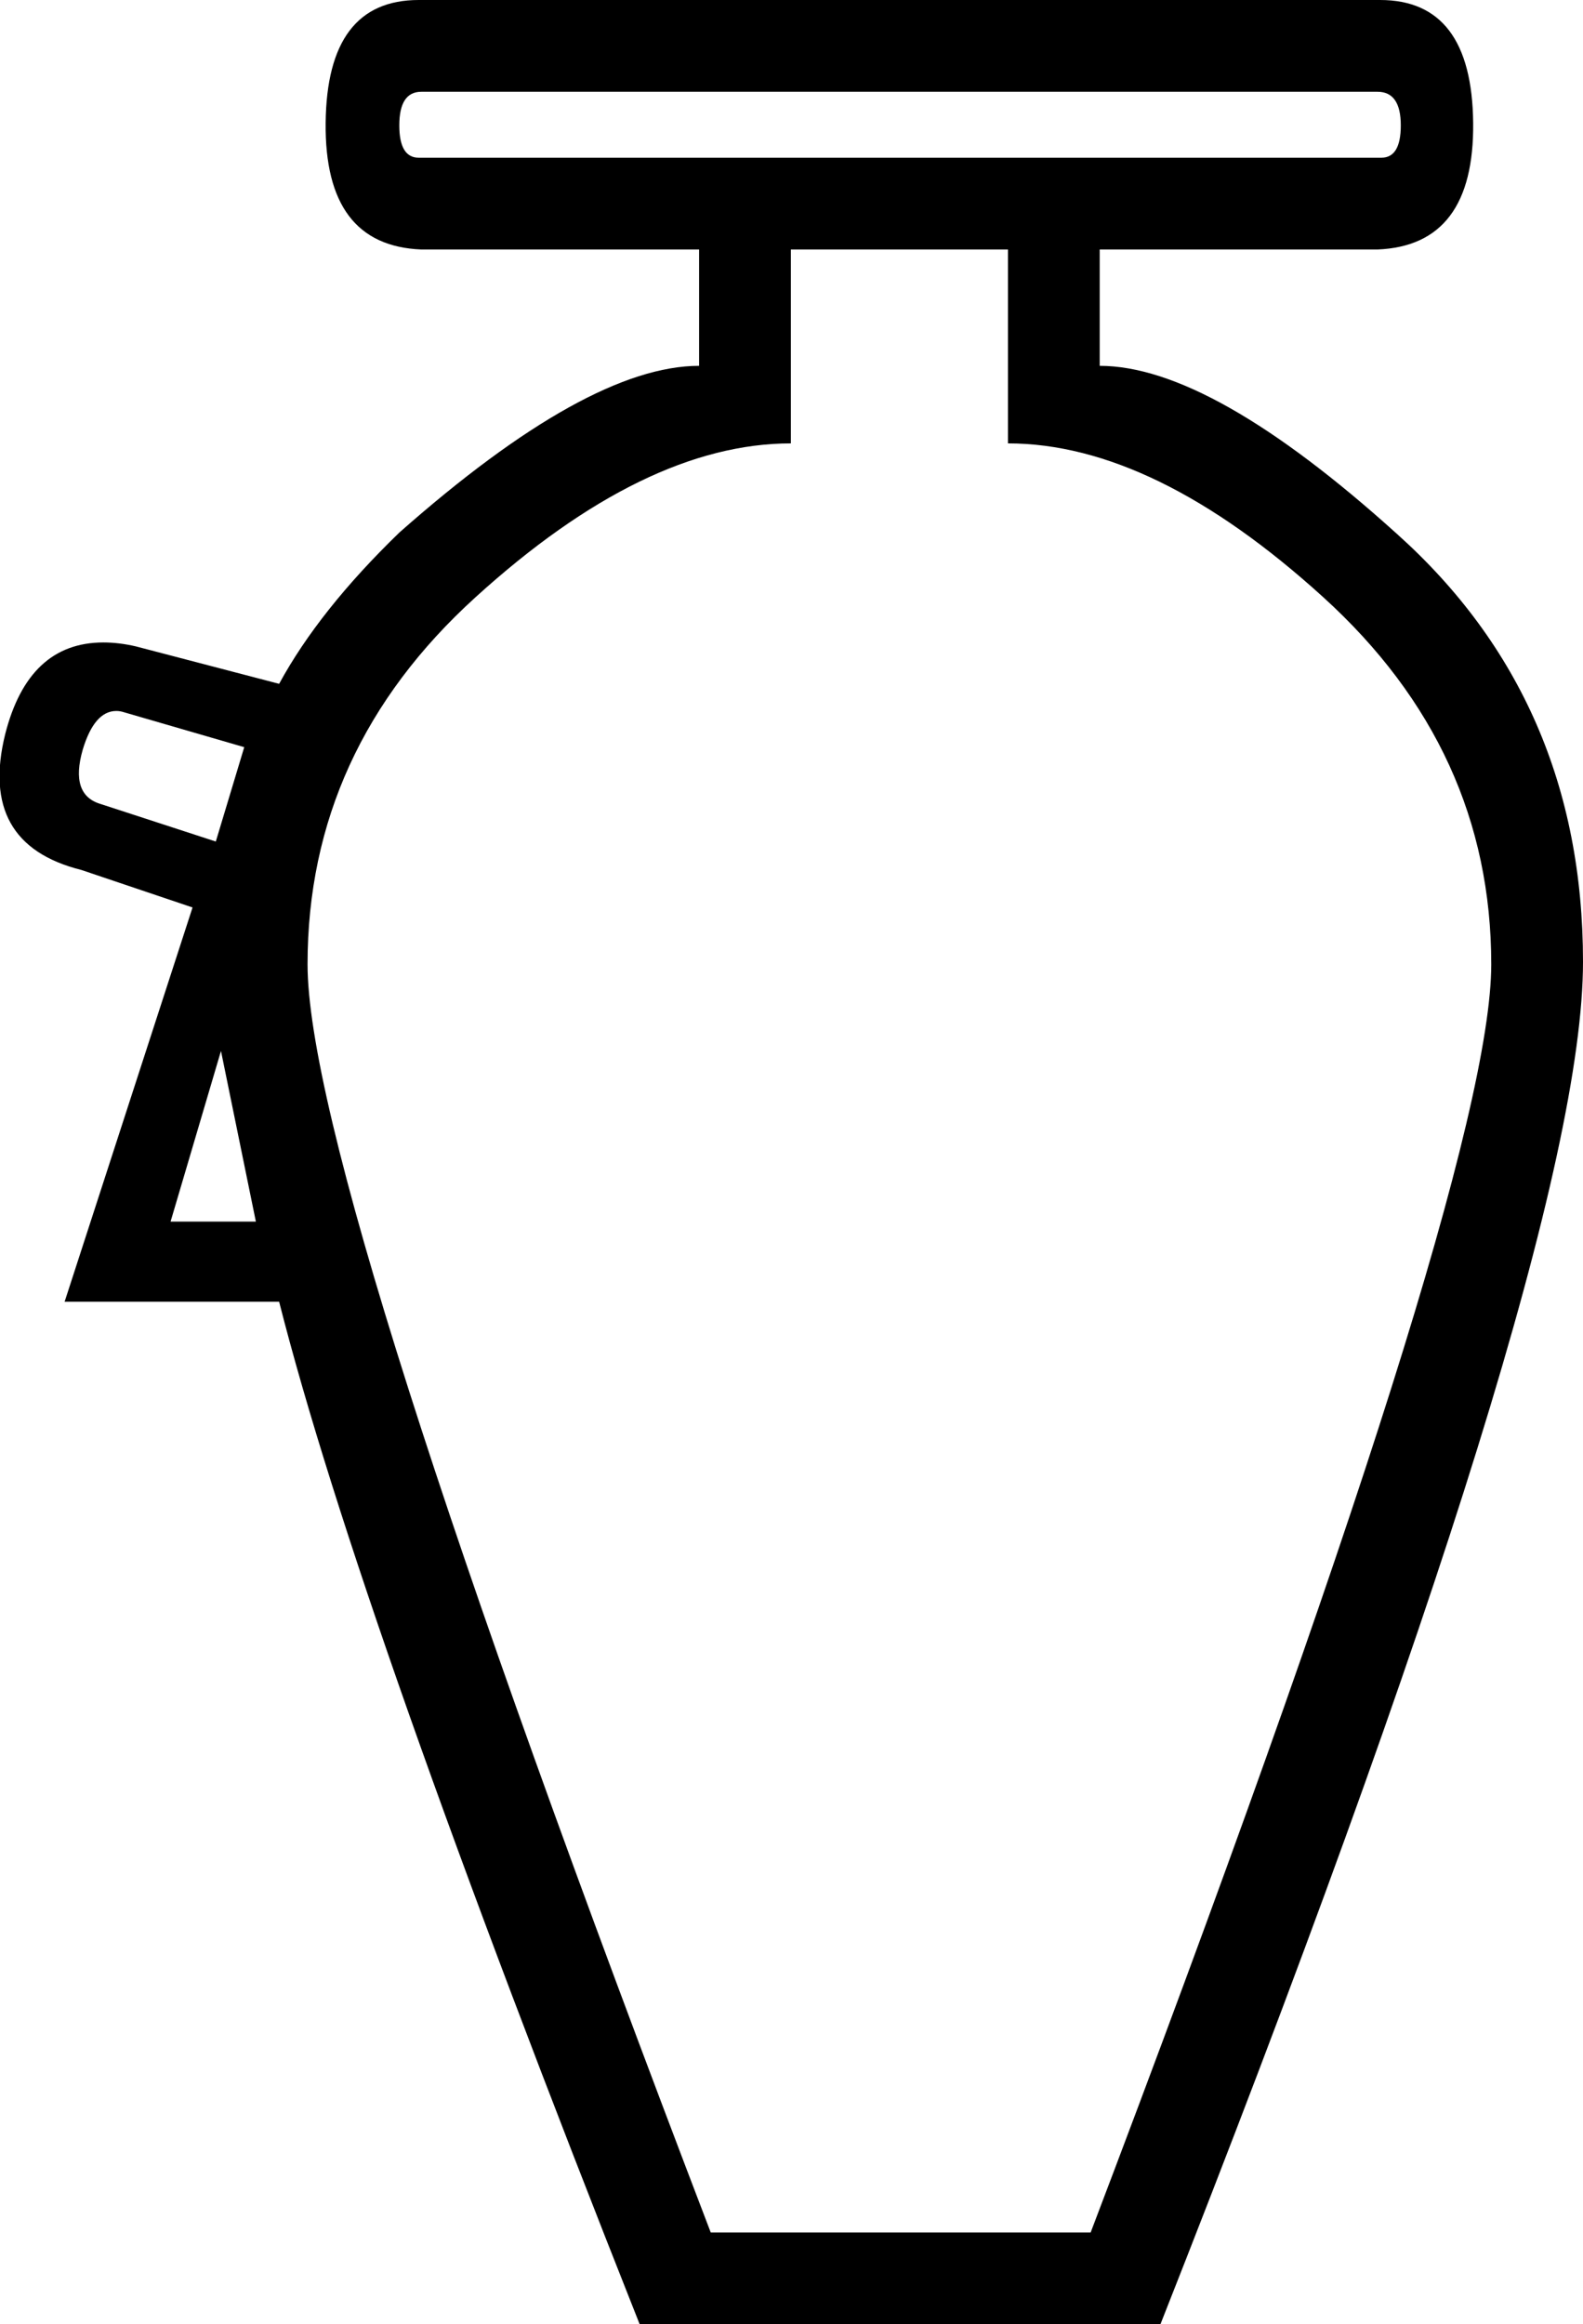 <?xml version='1.0' encoding ='UTF-8' standalone='no'?>
<svg width='12.25' height='17.98' xmlns='http://www.w3.org/2000/svg' xmlns:xlink='http://www.w3.org/1999/xlink'  version='1.1' >
<path style='fill:black; stroke:none' d=' M 10.66 0.71  Q 10.84 0.71 10.84 0.97  Q 10.84 1.22 10.69 1.22  Q 10.67 1.22 10.66 1.22  L 3.26 1.22  Q 3.25 1.22 3.24 1.22  Q 3.09 1.22 3.09 0.97  Q 3.09 0.71 3.26 0.71  Z  M 0.9 5.5  Q 0.93 5.5 0.96 5.51  L 1.89 5.78  L 1.67 6.51  L 0.78 6.22  Q 0.54 6.15 0.64 5.8  Q 0.73 5.5 0.9 5.5  Z  M 1.71 8.13  L 1.98 9.45  L 1.32 9.45  L 1.71 8.13  Z  M 7.8 1.93  L 7.8 3.43  Q 8.93 3.43 10.24 4.62  Q 11.54 5.8 11.54 7.46  Q 11.54 9.12 8.44 17.27  L 5.5 17.27  Q 2.38 9.12 2.38 7.46  Q 2.38 5.8 3.68 4.62  Q 4.99 3.43 6.12 3.43  L 6.12 1.93  Z  M 3.24 0  Q 2.53 0 2.52 0.95  Q 2.51 1.9 3.26 1.93  L 5.41 1.93  L 5.41 2.83  Q 4.55 2.83 3.09 4.12  Q 2.47 4.72 2.16 5.29  L 1.05 5  Q 0.92 4.97 0.8 4.97  Q 0.22 4.97 0.04 5.68  Q -0.17 6.53 0.63 6.73  L 1.49 7.02  L 0.5 10.07  L 2.16 10.07  Q 2.78 12.51 4.95 17.98  L 8.98 17.98  Q 12.25 9.7 12.25 7.44  Q 12.25 5.42 10.81 4.13  Q 9.37 2.83 8.51 2.83  L 8.51 1.93  L 10.66 1.93  Q 11.41 1.9 11.4 0.95  Q 11.39 0 10.68 0  Z '/></svg>
